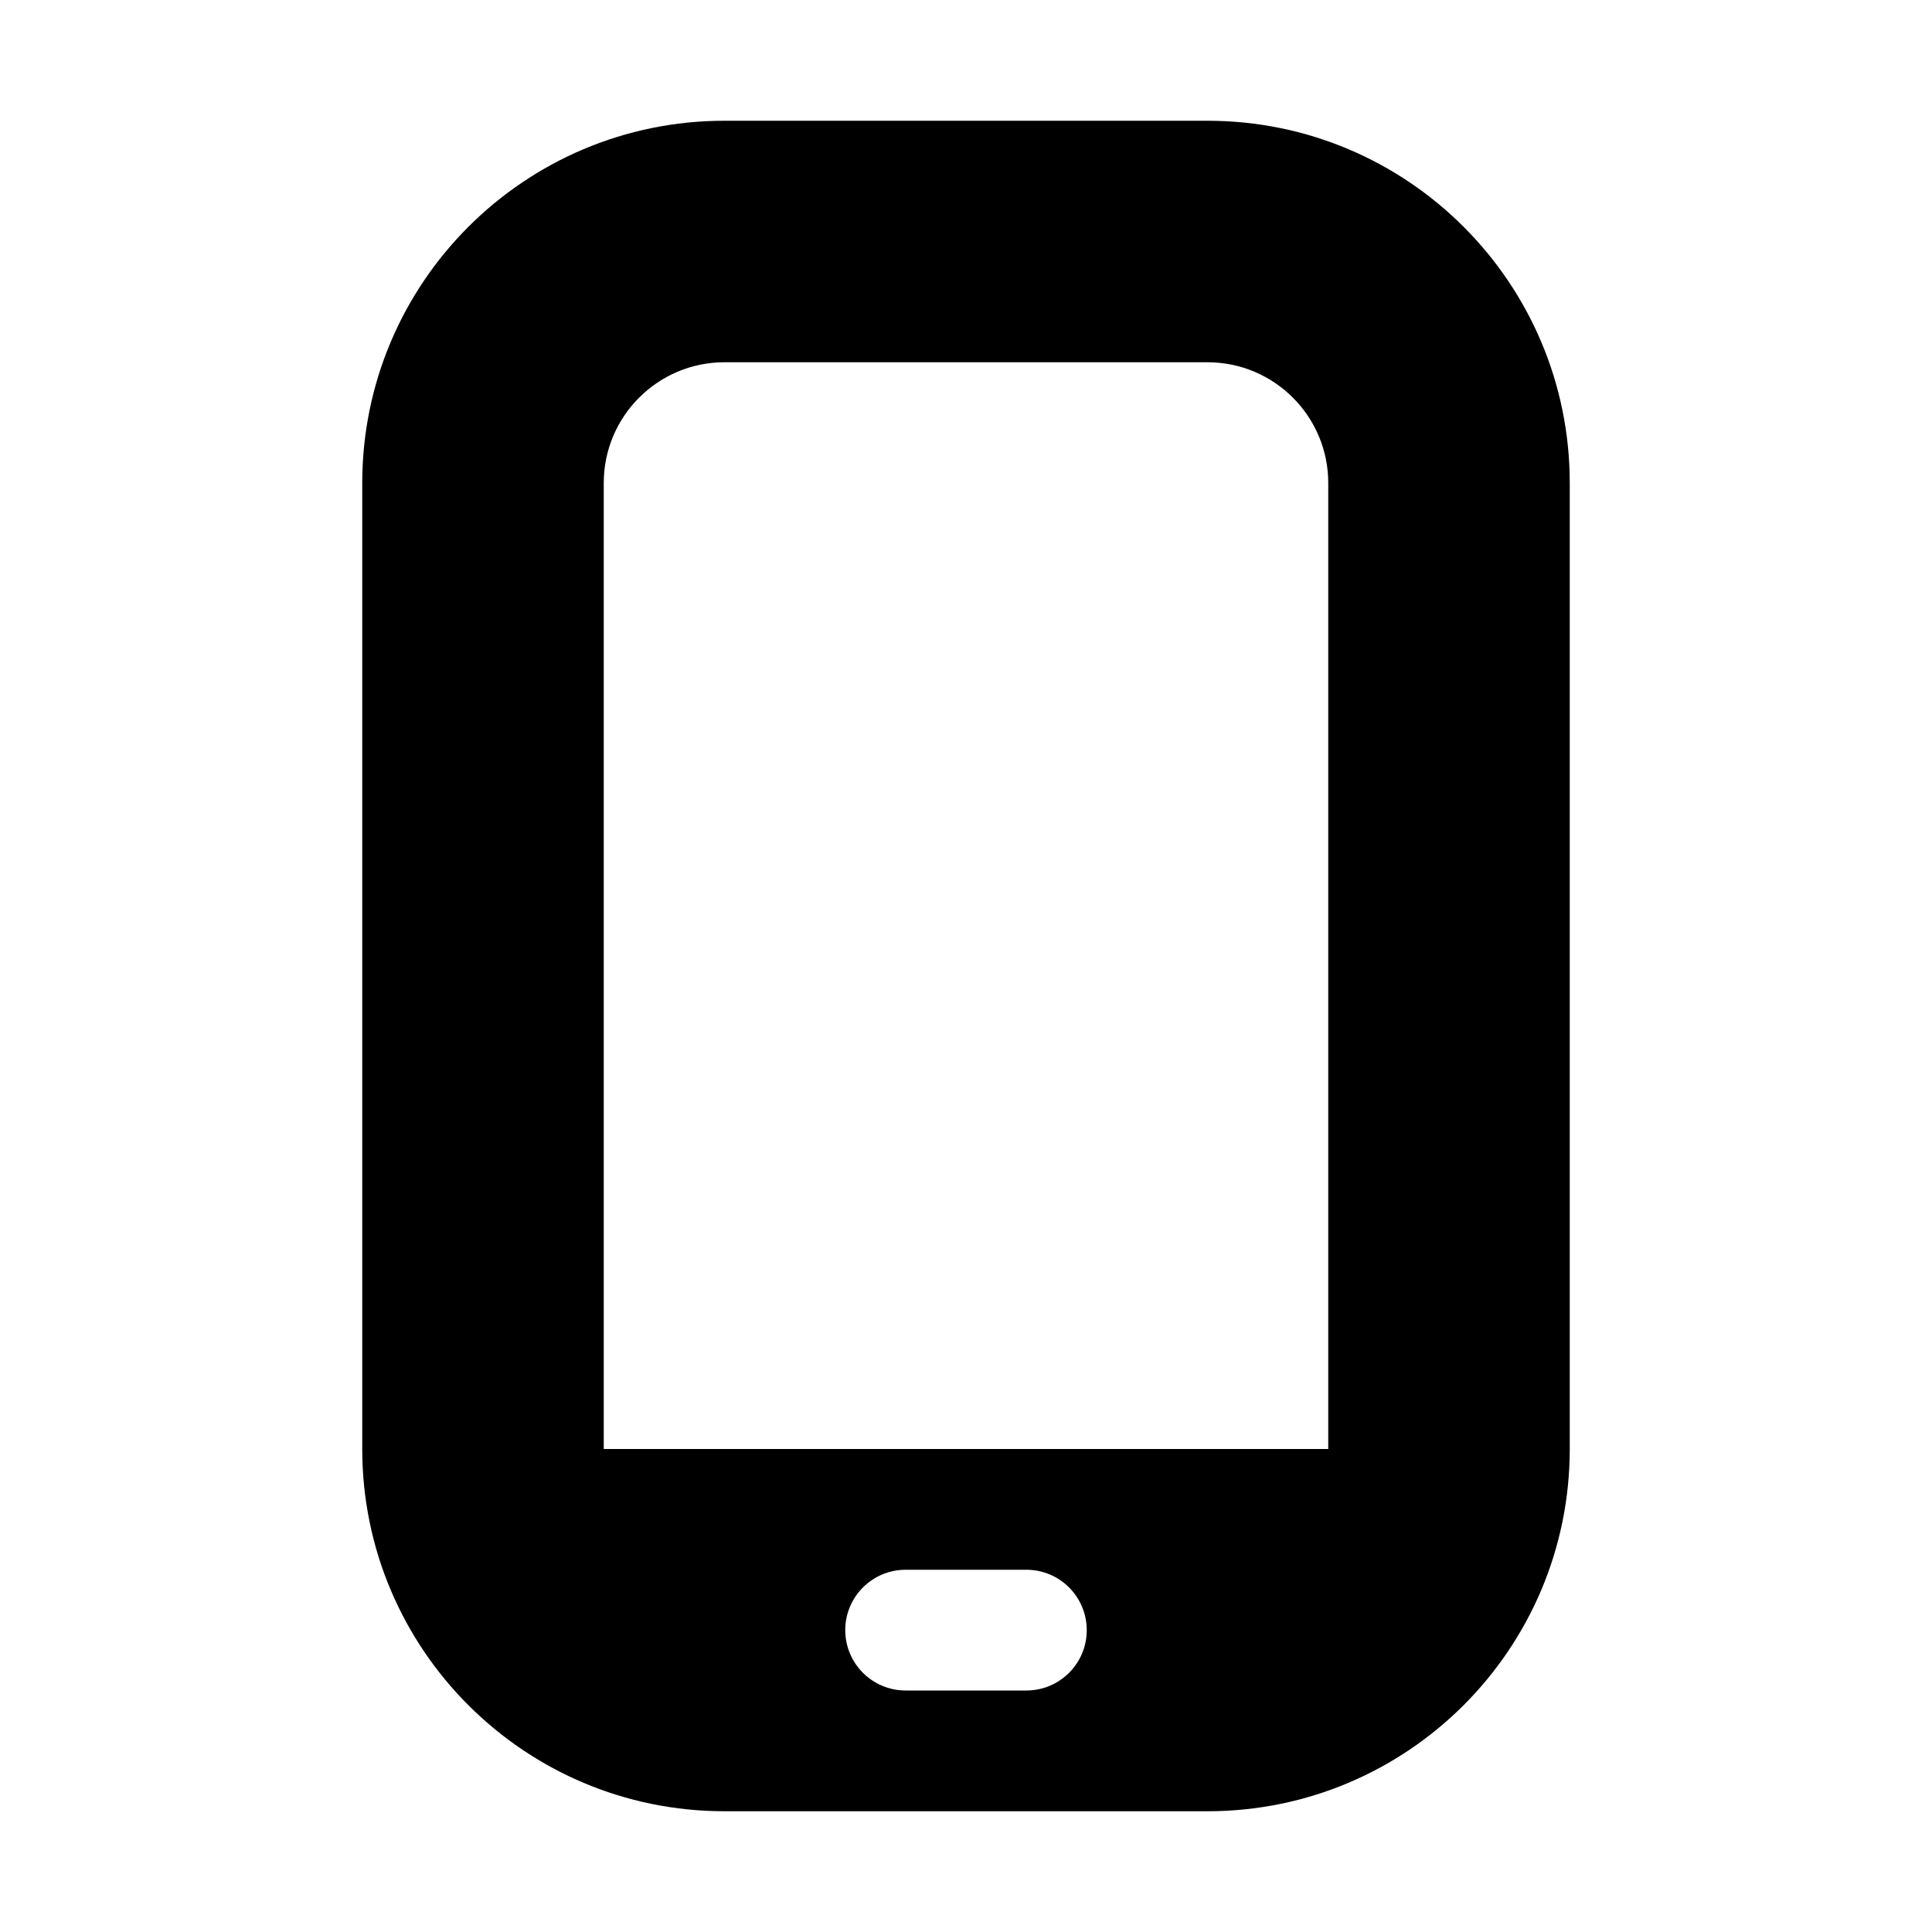 <svg width="16" height="16" viewBox="0 0 16 16" xmlns="http://www.w3.org/2000/svg">
  <title>
    mobile
  </title>
  <path d="M11 12V4c0-.552-.448-1-1-1H6c-.552 0-1 .448-1 1v8h6zM6 1h4c1.657 0 3 1.343 3 3v8c0 1.657-1.343 3-3 3H6c-1.657 0-3-1.343-3-3V4c0-1.657 1.343-3 3-3zm1.5 12c-.276 0-.5.224-.5.5s.224.5.5.5h1c.276 0 .5-.224.5-.5s-.224-.5-.5-.5h-1z"/>
</svg>
